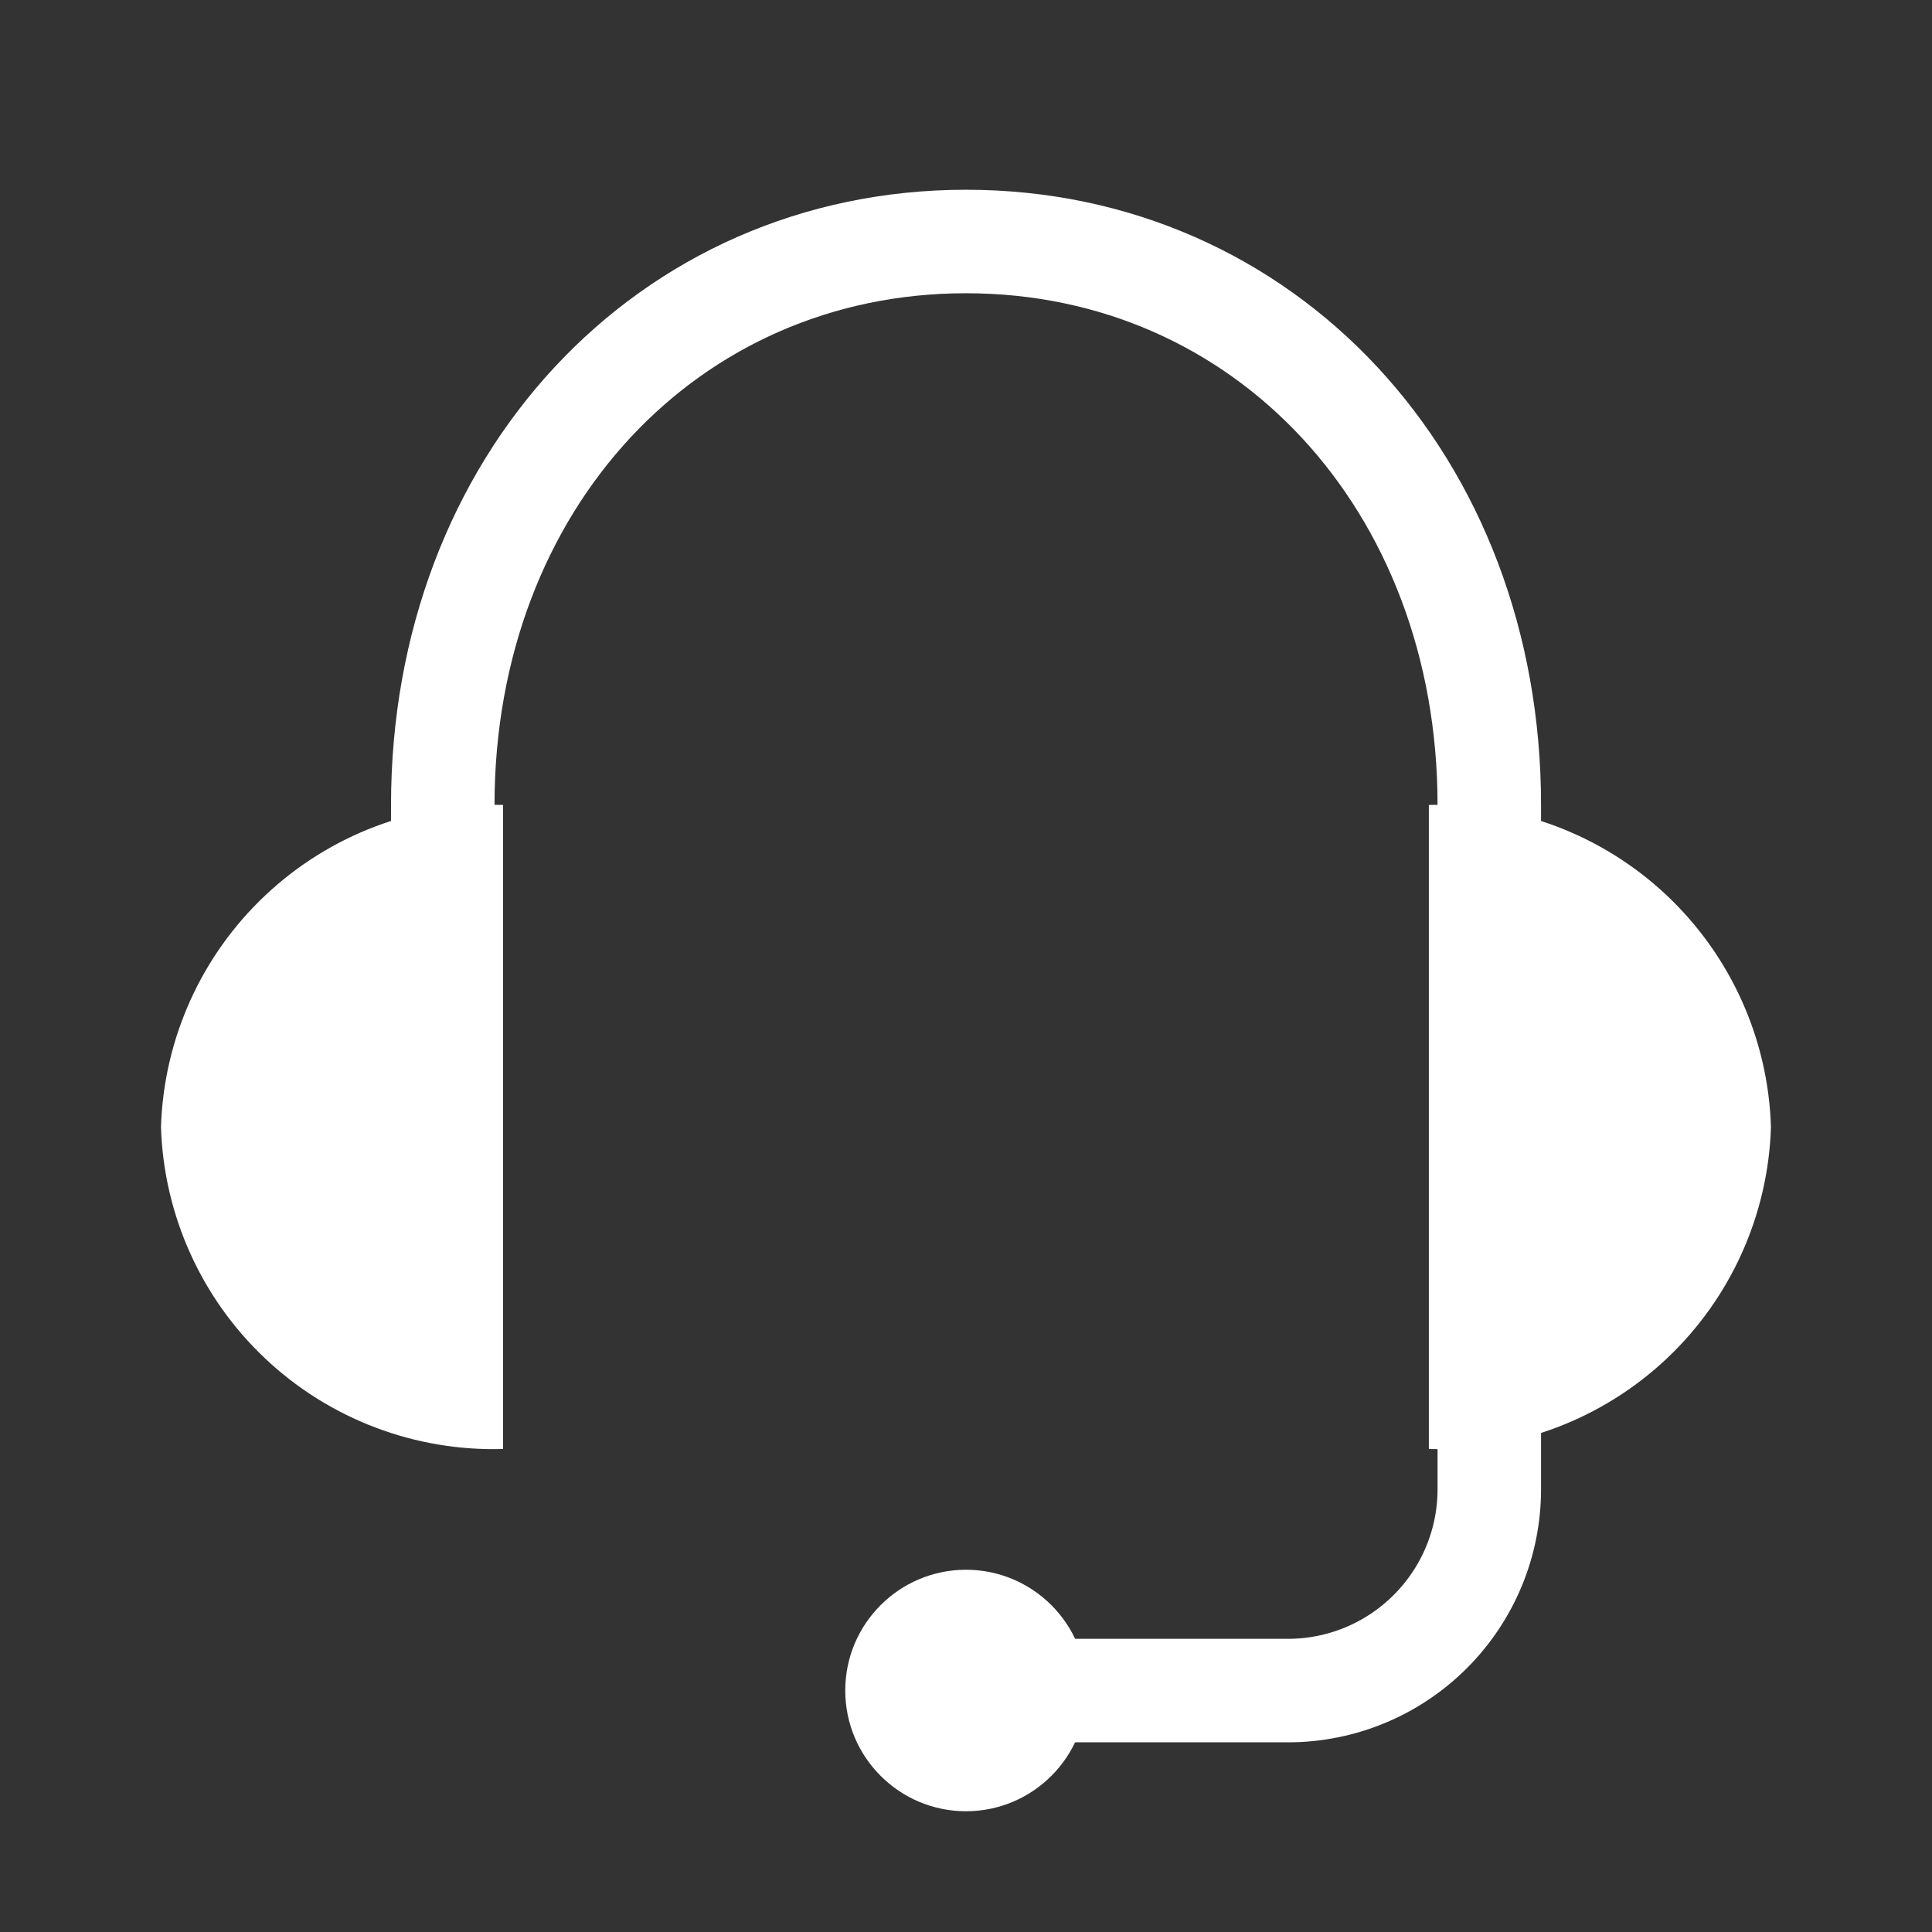 <svg width="28" height="28" viewBox="0 0 28 28" fill="none" xmlns="http://www.w3.org/2000/svg">
<rect x="0" y="0" width="28" height="28" fill="#333333" stroke="none"/>
<path d="M15.167 24.501H18.667C19.441 24.501 20.182 24.193 20.729 23.646C21.276 23.099 21.584 22.358 21.584 21.584V19.834" stroke="white" stroke-width="1.5" stroke-miterlimit="10"/>
<path d="M14 26.25C14.966 26.25 15.75 25.466 15.75 24.5C15.75 23.534 14.966 22.75 14 22.75C13.034 22.75 12.25 23.534 12.25 24.5C12.25 25.466 13.034 26.25 14 26.25Z" fill="white"/>
<path d="M21.584 16.333V11.667C21.584 7 18.329 3.5 14 3.5C9.672 3.5 6.417 7 6.417 11.667V16.333" stroke="white" stroke-width="1.5" stroke-miterlimit="10"/>
<path d="M2.333 16.333C2.373 17.609 2.917 18.817 3.847 19.692C4.776 20.567 6.015 21.037 7.291 21V11.666C6.015 11.629 4.776 12.099 3.847 12.974C2.917 13.849 2.373 15.057 2.333 16.333Z" fill="white"/>
<path d="M25.666 16.333C25.627 15.057 25.082 13.849 24.153 12.974C23.223 12.099 21.984 11.629 20.708 11.666V21C21.984 21.037 23.223 20.567 24.153 19.692C25.082 18.817 25.627 17.609 25.666 16.333Z" fill="white"/>
</svg>
